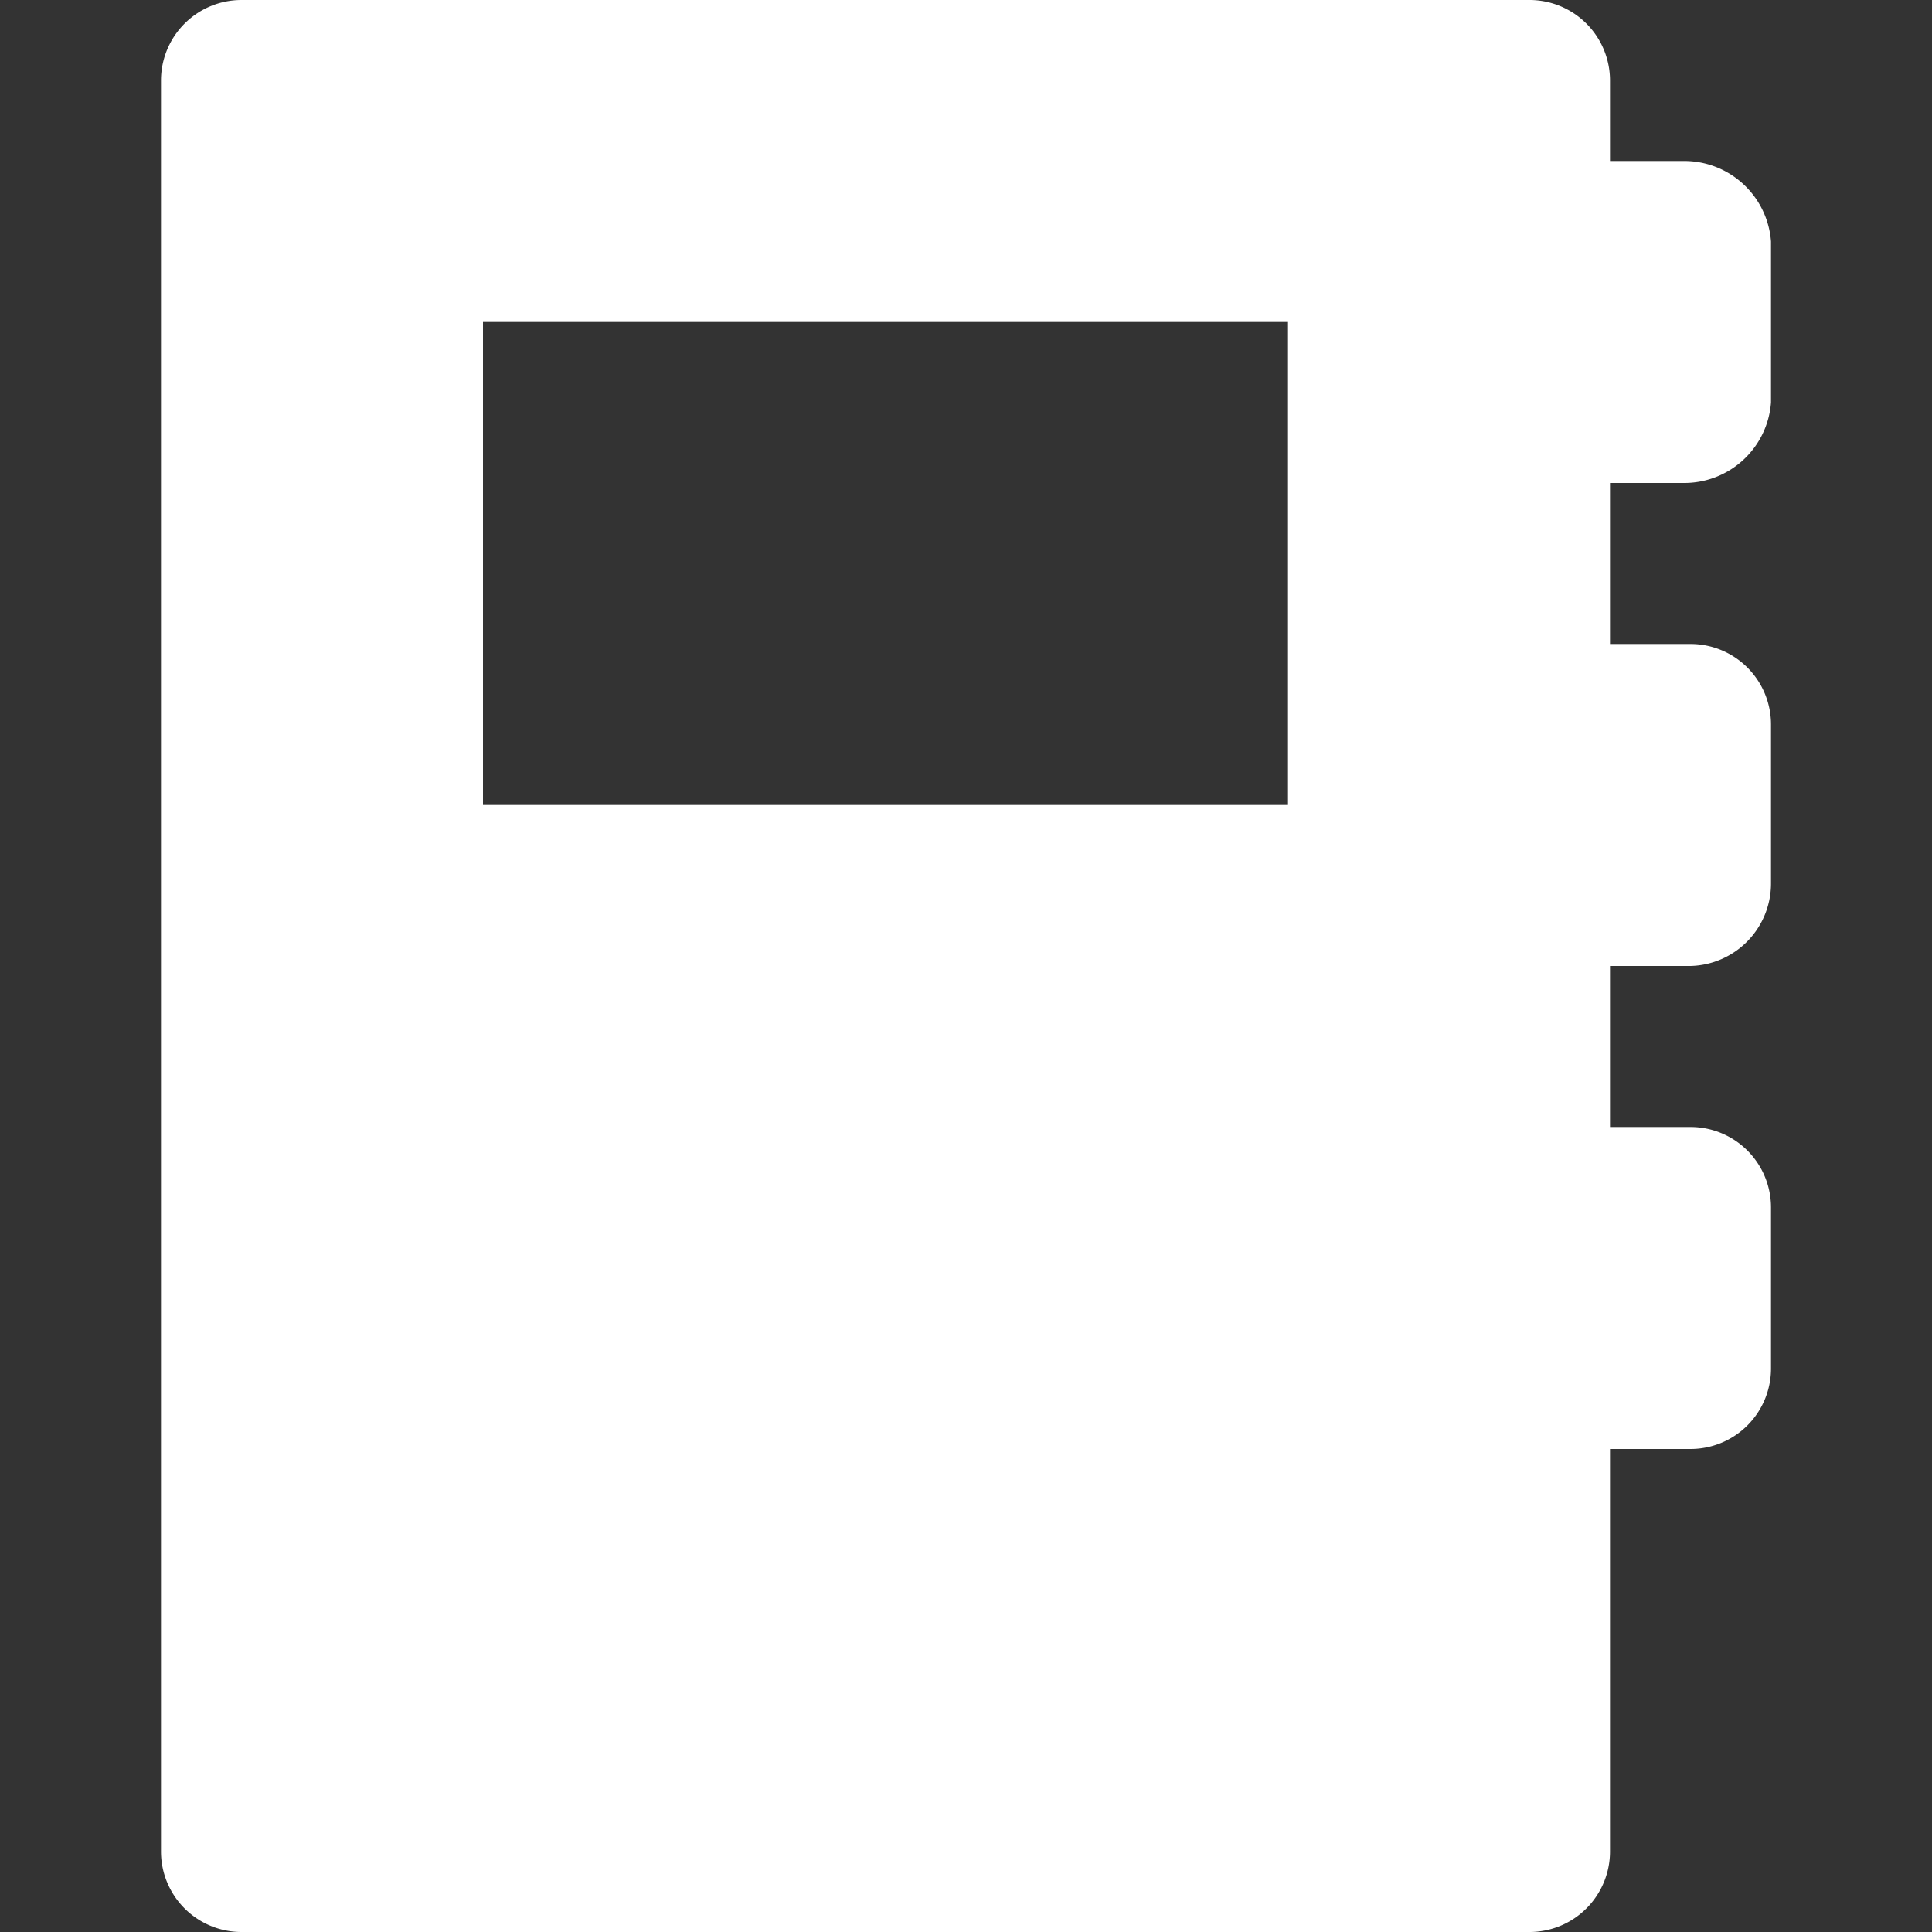 <svg id="fill" xmlns="http://www.w3.org/2000/svg" viewBox="0 0 48 48"><rect x="0" y="0" width="48" height="48" fill="#333333" stroke="none"/><title>Fill_</title><path fill="#fff" d="M42,24a2.05,2.05,0,0,0,2-2.06V18a2,2,0,0,0-2-2H40V12h1.83A2.16,2.16,0,0,0,44,10V6a2.16,2.16,0,0,0-2.17-2H40V2a2,2,0,0,0-2-2H6A2,2,0,0,0,4,2V46a2,2,0,0,0,2,2H38a2,2,0,0,0,2-2V36h2a2,2,0,0,0,2-2V30a2,2,0,0,0-2-2H40V24h2ZM32,20H12V8H32V20Z"/></svg>